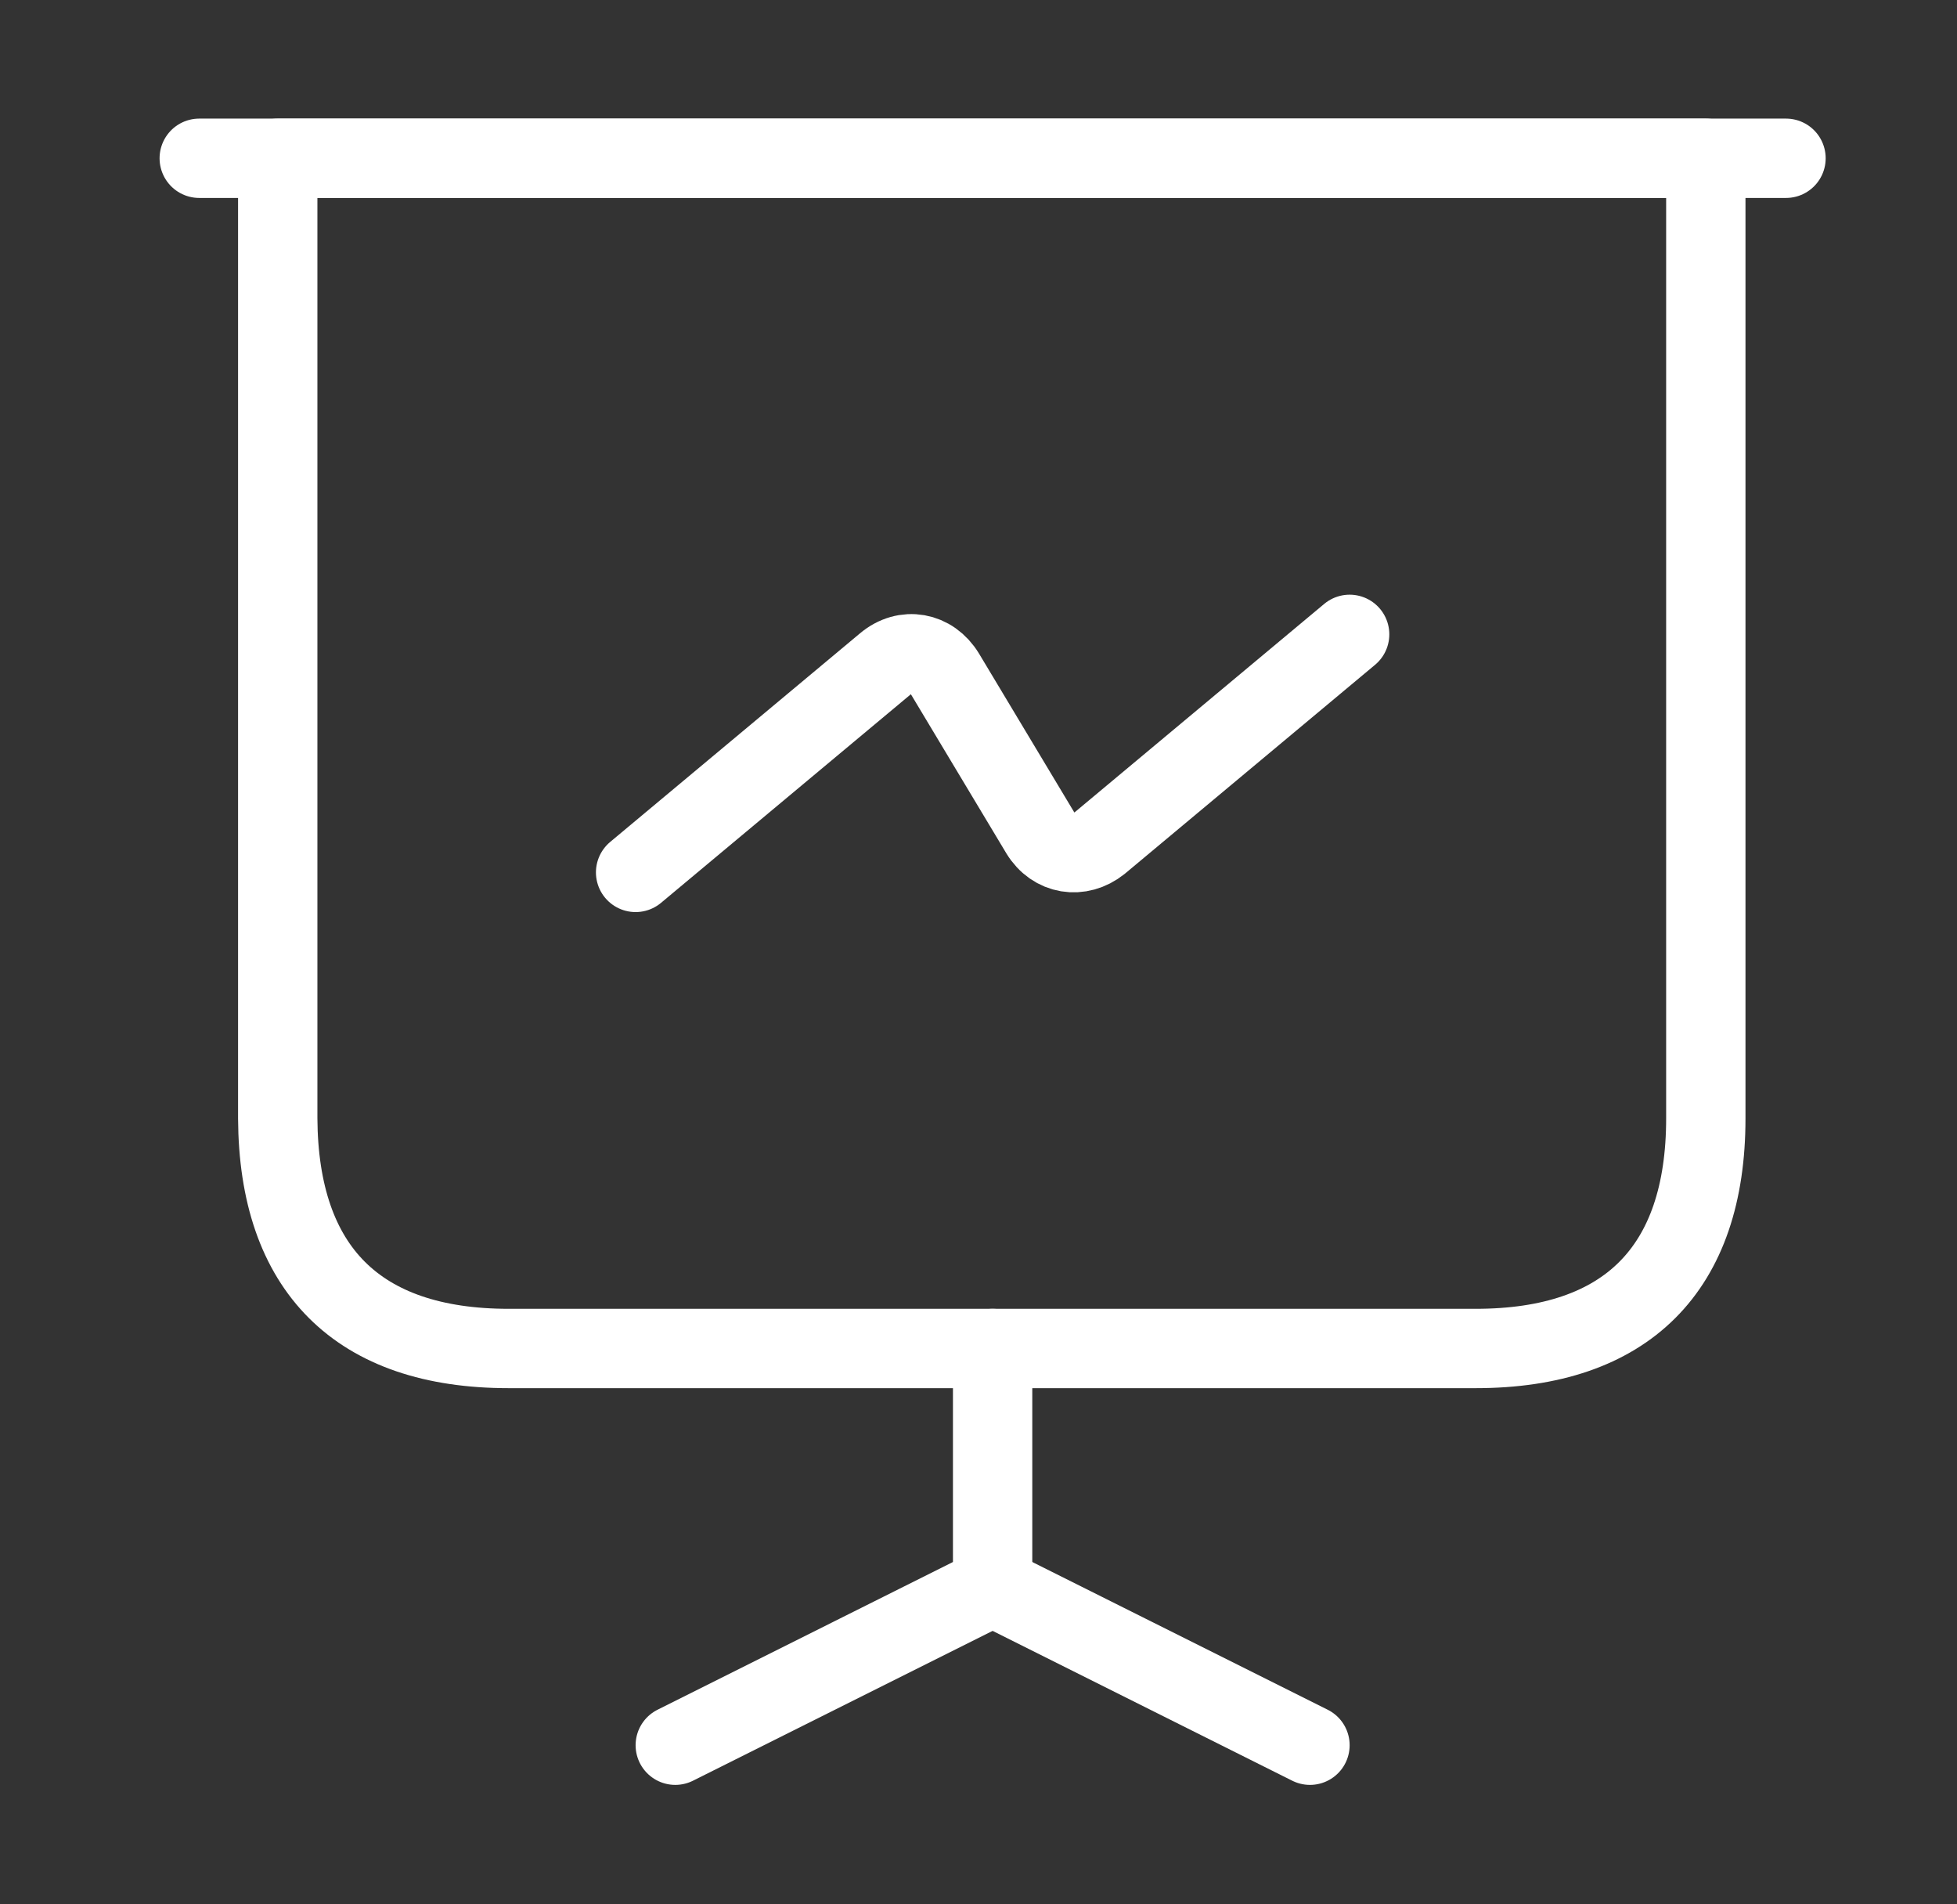 <svg width="37" height="36" viewBox="0 0 37 36" fill="none" xmlns="http://www.w3.org/2000/svg">
<rect x="0" y="0" width="37" height="36" fill="#333333" stroke="none"/>
<path d="M9.616 25.492H27.901C30.751 25.492 32.251 23.992 32.251 21.142V2.992H5.251V21.142C5.266 23.992 6.766 25.492 9.616 25.492Z" stroke="white" stroke-width="1.5" stroke-miterlimit="10" stroke-linecap="round" stroke-linejoin="round"/>
<path d="M3.767 2.992H33.767" stroke="white" stroke-width="1.5" stroke-miterlimit="10" stroke-linecap="round" stroke-linejoin="round"/>
<path d="M12.767 32.992L18.767 29.992V25.492" stroke="white" stroke-width="1.5" stroke-miterlimit="10" stroke-linecap="round" stroke-linejoin="round"/>
<path d="M24.767 32.992L18.767 29.992" stroke="white" stroke-width="1.5" stroke-miterlimit="10" stroke-linecap="round" stroke-linejoin="round"/>
<path d="M12.017 16.492L16.742 12.547C17.117 12.232 17.612 12.322 17.867 12.742L19.667 15.742C19.922 16.162 20.417 16.237 20.792 15.937L25.517 11.992" stroke="white" stroke-width="1.5" stroke-miterlimit="10" stroke-linecap="round" stroke-linejoin="round"/>
</svg>
